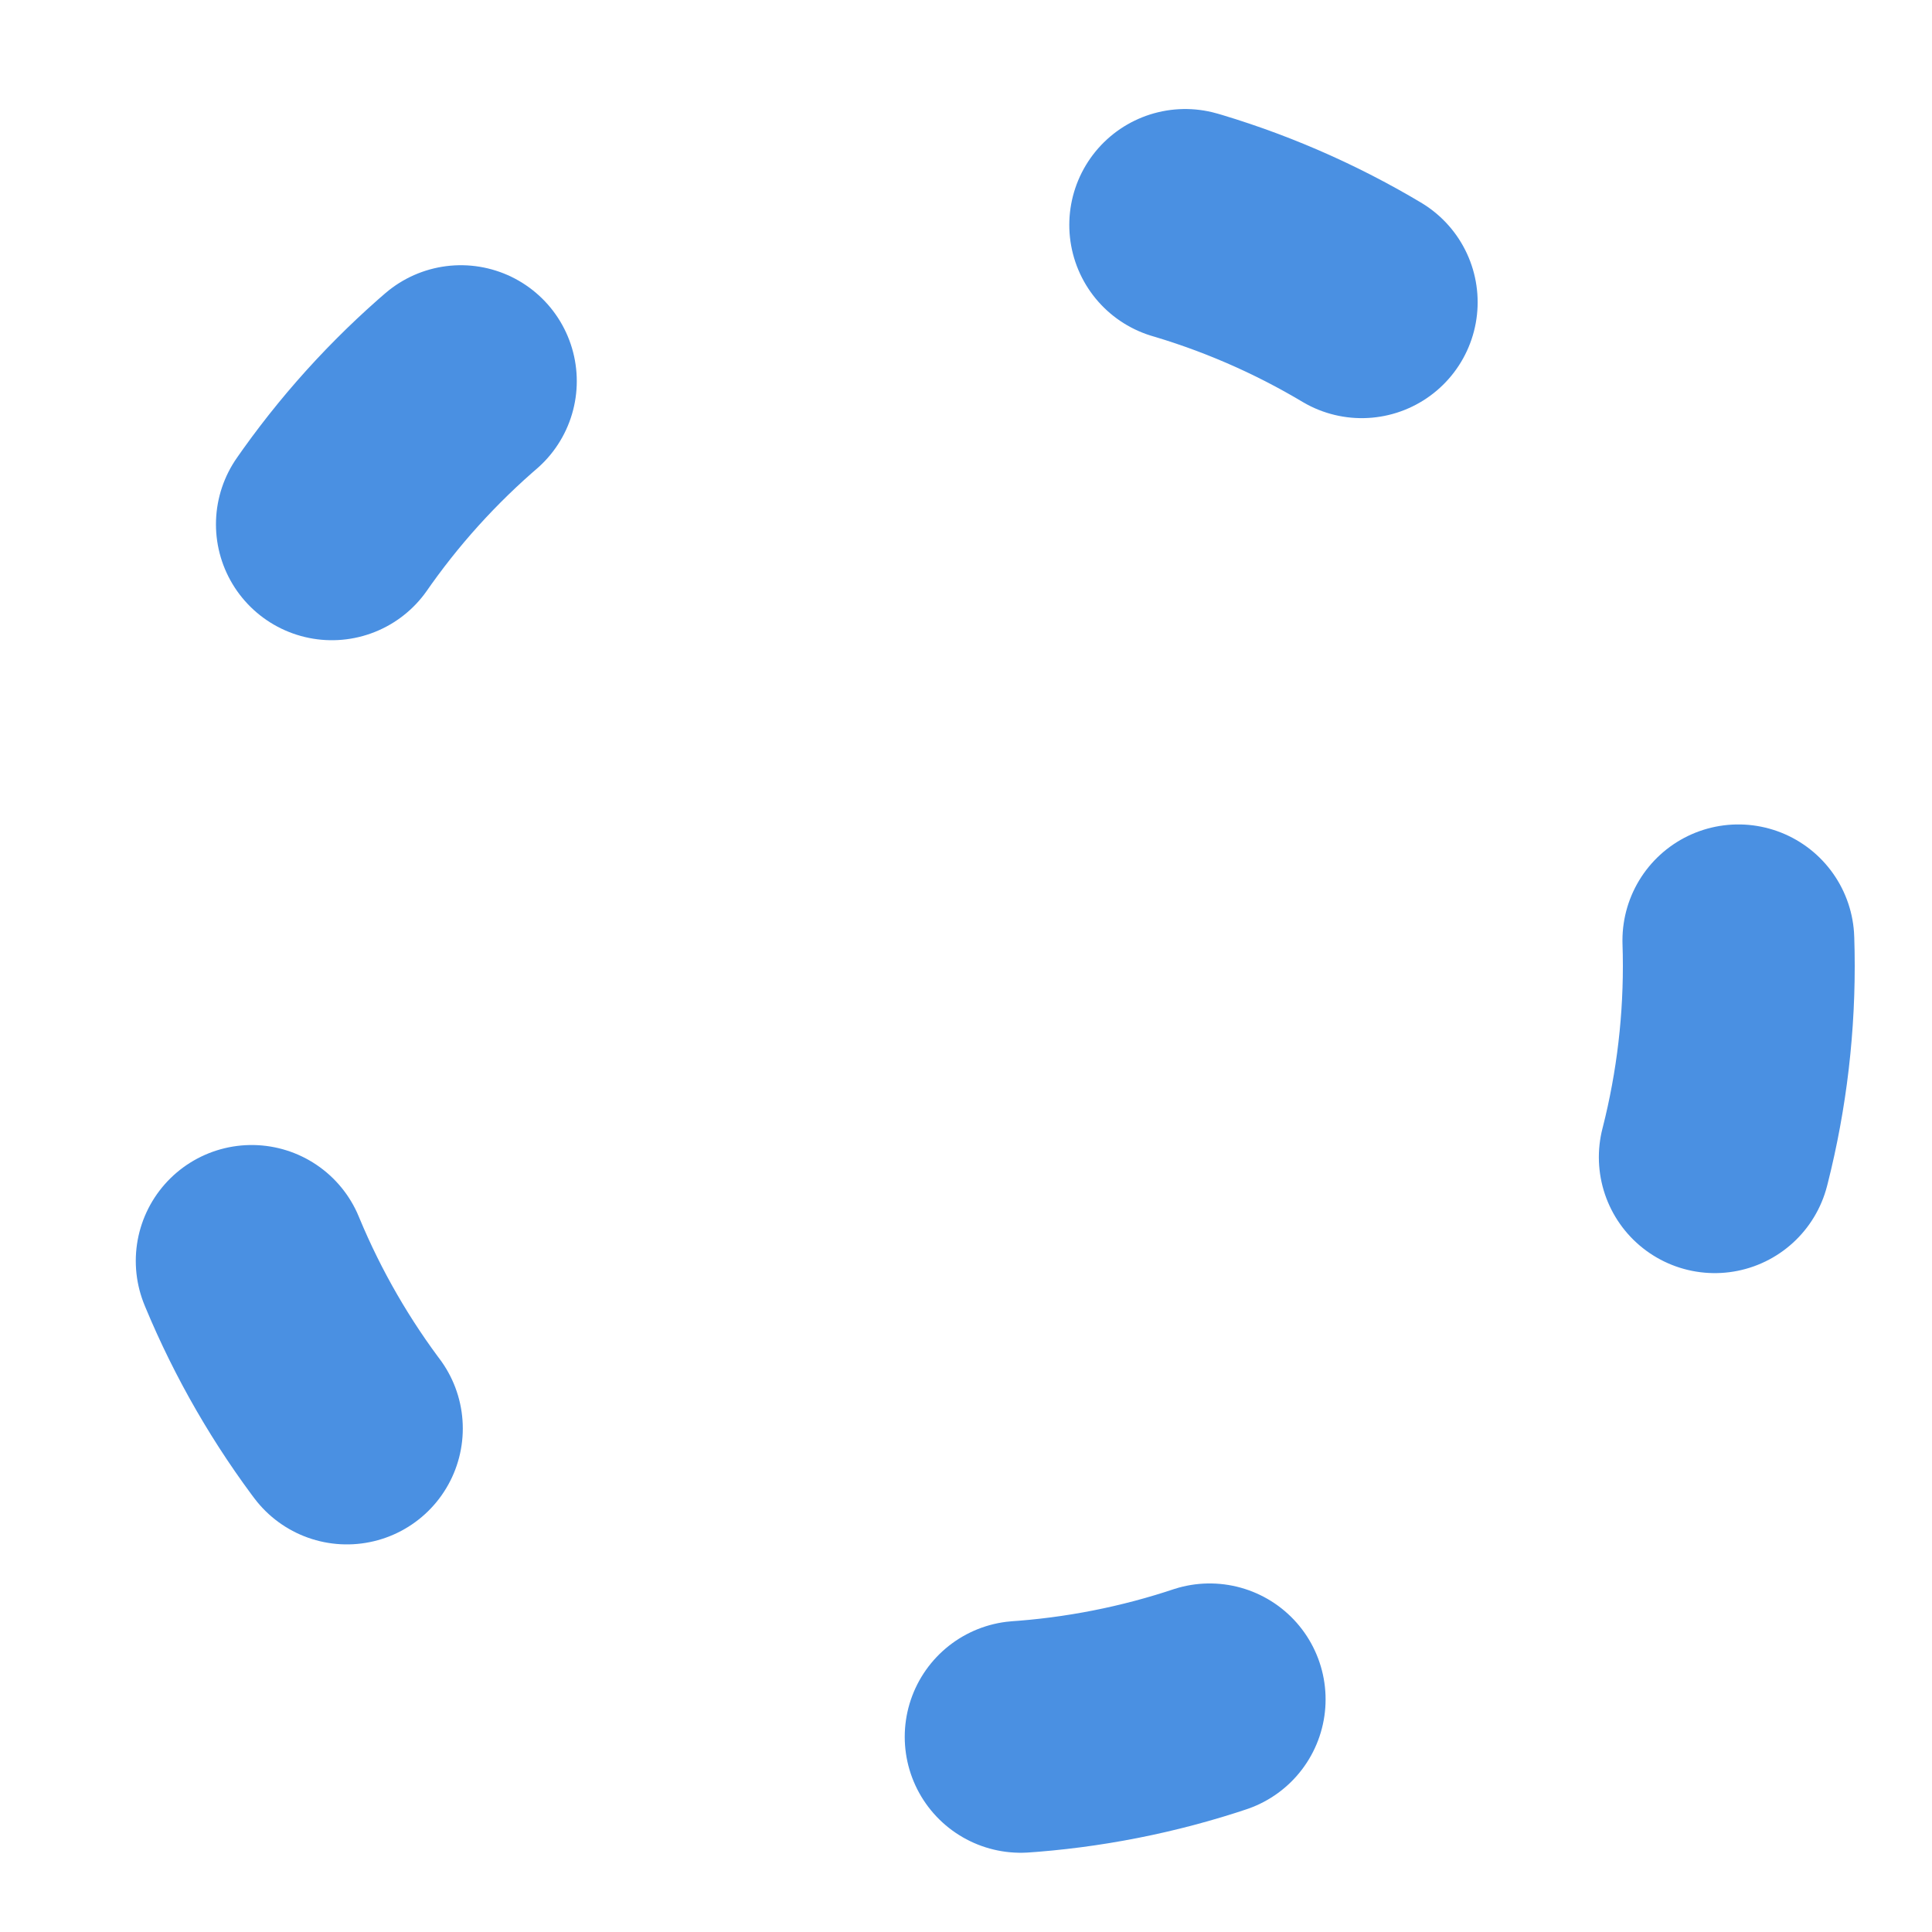 <svg xmlns="http://www.w3.org/2000/svg" viewBox="0 0 100 100" width="100" height="100">
    <circle
            cx="50"
            cy="50"
            r="40"
            stroke="#4A90E2"
            stroke-width="12"
            fill="none"
            stroke-dasharray="10 40"
            stroke-linecap="round"
    />
</svg>